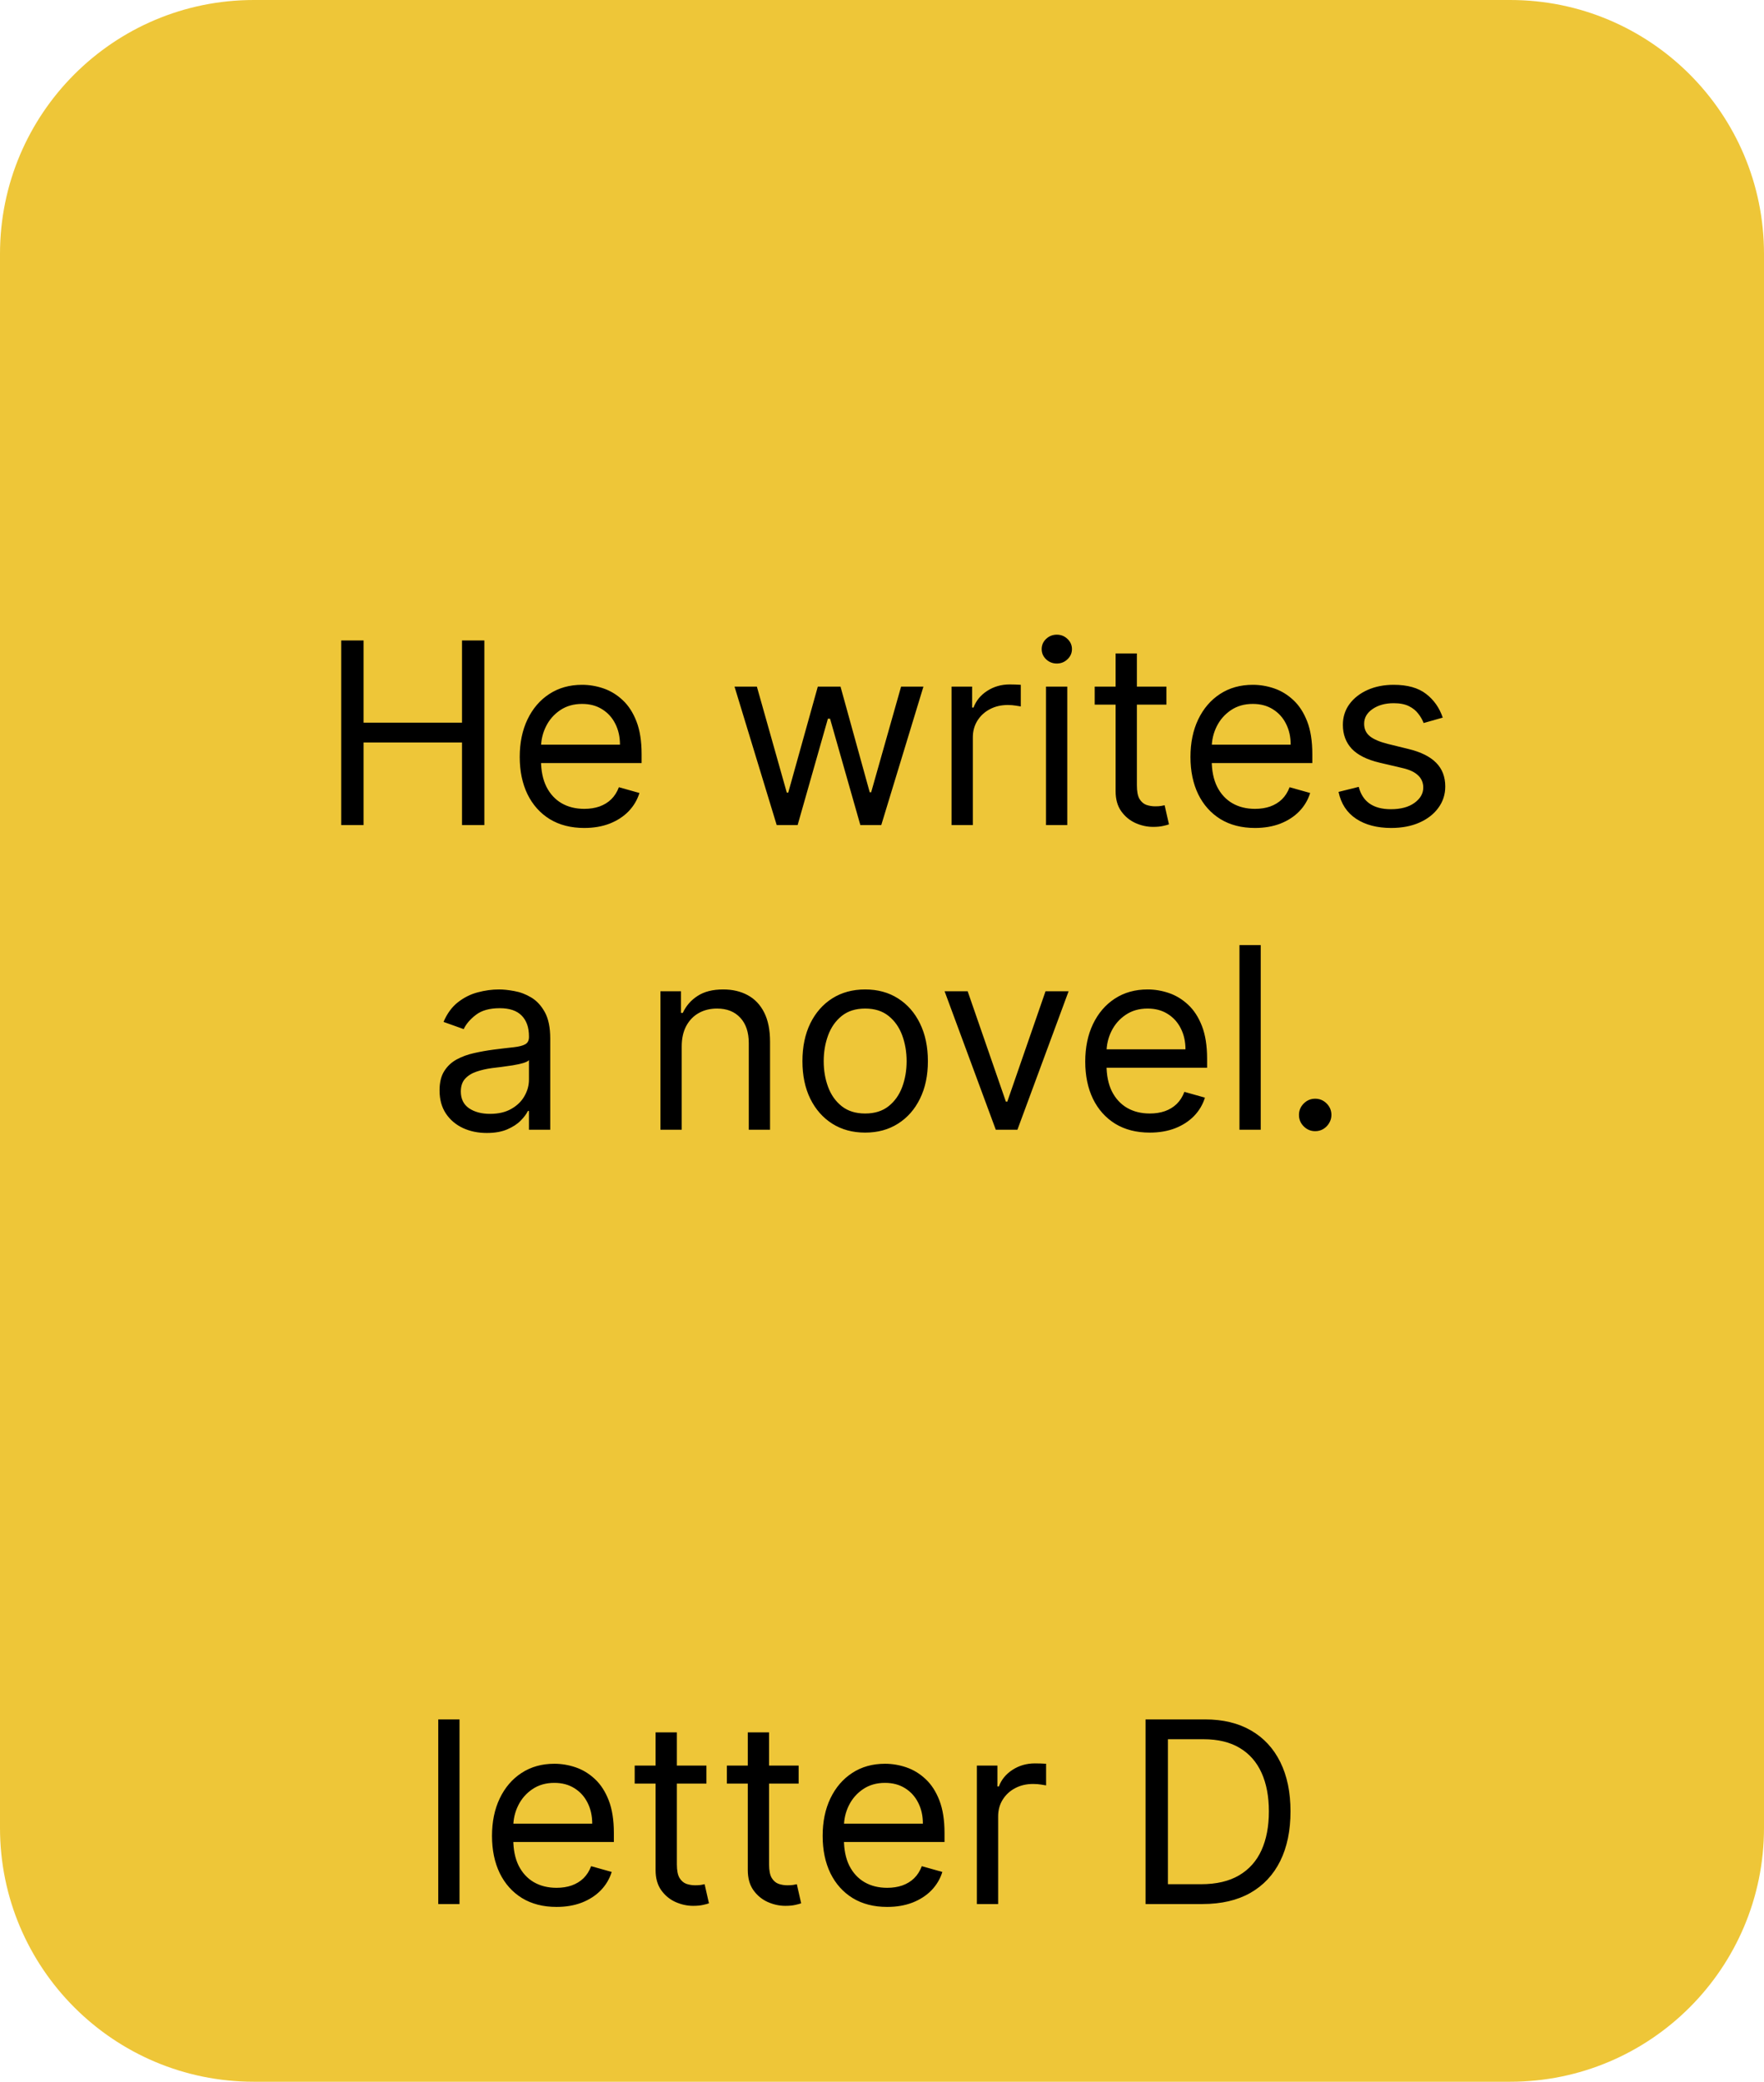 <svg xmlns="http://www.w3.org/2000/svg" fill="none" viewBox="0 0 139 164" height="164" width="139">
<path fill="#EEC638" d="M0 20C0 8.954 8.954 0 20 0H119C130.046 0 139 8.954 139 20V144C139 155.046 130.046 164 119 164H20C8.954 164 0 155.046 0 144V20Z"></path>
<path fill="black" d="M36.21 135.455V150H34.534V135.455H36.21ZM43.854 150.227C42.803 150.227 41.896 149.995 41.134 149.531C40.376 149.062 39.791 148.409 39.38 147.571C38.972 146.728 38.769 145.748 38.769 144.631C38.769 143.513 38.972 142.528 39.38 141.676C39.791 140.819 40.364 140.152 41.098 139.673C41.837 139.19 42.699 138.949 43.684 138.949C44.252 138.949 44.813 139.044 45.367 139.233C45.921 139.422 46.425 139.73 46.88 140.156C47.334 140.578 47.696 141.136 47.966 141.832C48.236 142.528 48.371 143.385 48.371 144.403V145.114H39.962V143.665H46.666C46.666 143.049 46.543 142.5 46.297 142.017C46.056 141.534 45.71 141.153 45.26 140.874C44.815 140.594 44.29 140.455 43.684 140.455C43.016 140.455 42.438 140.62 41.951 140.952C41.468 141.278 41.096 141.705 40.836 142.23C40.575 142.756 40.445 143.319 40.445 143.92V144.886C40.445 145.71 40.587 146.409 40.871 146.982C41.16 147.55 41.56 147.983 42.071 148.281C42.583 148.575 43.177 148.722 43.854 148.722C44.294 148.722 44.692 148.66 45.047 148.537C45.407 148.409 45.717 148.22 45.978 147.969C46.238 147.713 46.439 147.396 46.581 147.017L48.201 147.472C48.03 148.021 47.744 148.504 47.341 148.92C46.939 149.332 46.442 149.654 45.85 149.886C45.258 150.114 44.593 150.227 43.854 150.227ZM55.665 139.091V140.511H50.012V139.091H55.665ZM51.659 136.477H53.336V146.875C53.336 147.348 53.404 147.704 53.541 147.94C53.684 148.172 53.864 148.329 54.081 148.409C54.304 148.485 54.538 148.523 54.784 148.523C54.969 148.523 55.121 148.513 55.239 148.494C55.357 148.471 55.452 148.452 55.523 148.438L55.864 149.943C55.75 149.986 55.592 150.028 55.388 150.071C55.184 150.118 54.926 150.142 54.614 150.142C54.141 150.142 53.676 150.04 53.222 149.837C52.772 149.633 52.398 149.323 52.1 148.906C51.806 148.49 51.659 147.964 51.659 147.33V136.477ZM62.931 139.091V140.511H57.277V139.091H62.931ZM58.925 136.477H60.601V146.875C60.601 147.348 60.67 147.704 60.807 147.94C60.949 148.172 61.129 148.329 61.347 148.409C61.569 148.485 61.804 148.523 62.05 148.523C62.235 148.523 62.386 148.513 62.505 148.494C62.623 148.471 62.718 148.452 62.789 148.438L63.13 149.943C63.016 149.986 62.857 150.028 62.654 150.071C62.45 150.118 62.192 150.142 61.88 150.142C61.406 150.142 60.942 150.04 60.488 149.837C60.038 149.633 59.664 149.323 59.365 148.906C59.072 148.49 58.925 147.964 58.925 147.33V136.477ZM69.909 150.227C68.858 150.227 67.951 149.995 67.189 149.531C66.431 149.062 65.846 148.409 65.434 147.571C65.027 146.728 64.823 145.748 64.823 144.631C64.823 143.513 65.027 142.528 65.434 141.676C65.846 140.819 66.419 140.152 67.153 139.673C67.892 139.19 68.753 138.949 69.738 138.949C70.306 138.949 70.868 139.044 71.421 139.233C71.975 139.422 72.48 139.73 72.934 140.156C73.389 140.578 73.751 141.136 74.021 141.832C74.291 142.528 74.426 143.385 74.426 144.403V145.114H66.017V143.665H72.721C72.721 143.049 72.598 142.5 72.352 142.017C72.11 141.534 71.765 141.153 71.315 140.874C70.87 140.594 70.344 140.455 69.738 140.455C69.071 140.455 68.493 140.62 68.005 140.952C67.522 141.278 67.151 141.705 66.89 142.23C66.63 142.756 66.5 143.319 66.5 143.92V144.886C66.5 145.71 66.642 146.409 66.926 146.982C67.215 147.55 67.615 147.983 68.126 148.281C68.637 148.575 69.232 148.722 69.909 148.722C70.349 148.722 70.747 148.66 71.102 148.537C71.462 148.409 71.772 148.22 72.032 147.969C72.293 147.713 72.494 147.396 72.636 147.017L74.255 147.472C74.085 148.021 73.798 148.504 73.396 148.92C72.993 149.332 72.496 149.654 71.904 149.886C71.313 150.114 70.647 150.227 69.909 150.227ZM76.975 150V139.091H78.595V140.739H78.709C78.907 140.199 79.267 139.761 79.788 139.425C80.309 139.089 80.896 138.92 81.549 138.92C81.672 138.92 81.826 138.923 82.011 138.928C82.196 138.932 82.335 138.939 82.43 138.949V140.653C82.373 140.639 82.243 140.618 82.039 140.589C81.841 140.556 81.63 140.54 81.407 140.54C80.877 140.54 80.403 140.651 79.987 140.874C79.575 141.091 79.248 141.394 79.007 141.783C78.77 142.166 78.652 142.604 78.652 143.097V150H76.975ZM94.758 150H90.269V135.455H94.957C96.368 135.455 97.575 135.746 98.579 136.328C99.583 136.906 100.352 137.737 100.887 138.821C101.422 139.901 101.69 141.193 101.69 142.699C101.69 144.214 101.42 145.518 100.88 146.612C100.34 147.701 99.554 148.539 98.522 149.126C97.49 149.709 96.235 150 94.758 150ZM92.031 148.438H94.644C95.847 148.438 96.844 148.205 97.634 147.741C98.425 147.277 99.014 146.617 99.403 145.76C99.791 144.903 99.985 143.883 99.985 142.699C99.985 141.525 99.793 140.514 99.41 139.666C99.026 138.814 98.453 138.161 97.691 137.706C96.929 137.247 95.979 137.017 94.843 137.017H92.031V148.438Z"></path>
<path fill="black" d="M26.888 65V50.455H28.65V56.932H36.405V50.455H38.167V65H36.405V58.494H28.65V65H26.888ZM46.04 65.227C44.989 65.227 44.082 64.995 43.319 64.531C42.562 64.062 41.977 63.409 41.565 62.571C41.158 61.728 40.954 60.748 40.954 59.631C40.954 58.513 41.158 57.528 41.565 56.676C41.977 55.819 42.55 55.151 43.284 54.673C44.023 54.19 44.884 53.949 45.869 53.949C46.437 53.949 46.998 54.044 47.552 54.233C48.106 54.422 48.611 54.73 49.065 55.156C49.52 55.578 49.882 56.136 50.152 56.832C50.422 57.528 50.557 58.385 50.557 59.403V60.114H42.148V58.665H48.852C48.852 58.049 48.729 57.5 48.483 57.017C48.241 56.534 47.896 56.153 47.446 55.874C47.001 55.594 46.475 55.455 45.869 55.455C45.202 55.455 44.624 55.62 44.136 55.952C43.653 56.278 43.282 56.705 43.021 57.23C42.761 57.756 42.63 58.319 42.63 58.92V59.886C42.63 60.71 42.773 61.409 43.057 61.981C43.346 62.55 43.746 62.983 44.257 63.281C44.768 63.575 45.362 63.722 46.04 63.722C46.48 63.722 46.878 63.66 47.233 63.537C47.593 63.409 47.903 63.22 48.163 62.969C48.424 62.713 48.625 62.396 48.767 62.017L50.386 62.472C50.216 63.021 49.929 63.504 49.527 63.92C49.124 64.332 48.627 64.654 48.035 64.886C47.444 65.114 46.778 65.227 46.04 65.227ZM61.203 65L57.879 54.091H59.64L61.998 62.443H62.112L64.442 54.091H66.231L68.532 62.415H68.646L71.004 54.091H72.765L69.442 65H67.794L65.407 56.619H65.237L62.851 65H61.203ZM74.981 65V54.091H76.601V55.739H76.714C76.913 55.199 77.273 54.761 77.794 54.425C78.315 54.089 78.902 53.92 79.555 53.92C79.678 53.92 79.832 53.923 80.017 53.928C80.201 53.932 80.341 53.939 80.436 53.949V55.653C80.379 55.639 80.249 55.618 80.045 55.59C79.846 55.556 79.636 55.54 79.413 55.54C78.883 55.54 78.409 55.651 77.993 55.874C77.581 56.091 77.254 56.394 77.013 56.783C76.776 57.166 76.657 57.604 76.657 58.097V65H74.981ZM82.423 65V54.091H84.099V65H82.423ZM83.275 52.273C82.948 52.273 82.667 52.161 82.43 51.939C82.198 51.716 82.082 51.449 82.082 51.136C82.082 50.824 82.198 50.556 82.43 50.334C82.667 50.111 82.948 50 83.275 50C83.602 50 83.881 50.111 84.113 50.334C84.35 50.556 84.468 50.824 84.468 51.136C84.468 51.449 84.35 51.716 84.113 51.939C83.881 52.161 83.602 52.273 83.275 52.273ZM91.913 54.091V55.511H86.26V54.091H91.913ZM87.907 51.477H89.584V61.875C89.584 62.349 89.652 62.704 89.79 62.94C89.932 63.172 90.112 63.329 90.329 63.409C90.552 63.485 90.786 63.523 91.032 63.523C91.217 63.523 91.369 63.513 91.487 63.494C91.605 63.471 91.7 63.452 91.771 63.438L92.112 64.943C91.998 64.986 91.84 65.028 91.636 65.071C91.433 65.118 91.174 65.142 90.862 65.142C90.389 65.142 89.924 65.04 89.47 64.837C89.02 64.633 88.646 64.323 88.348 63.906C88.054 63.49 87.907 62.964 87.907 62.33V51.477ZM98.891 65.227C97.84 65.227 96.933 64.995 96.171 64.531C95.413 64.062 94.829 63.409 94.417 62.571C94.01 61.728 93.806 60.748 93.806 59.631C93.806 58.513 94.01 57.528 94.417 56.676C94.829 55.819 95.402 55.151 96.135 54.673C96.874 54.19 97.736 53.949 98.721 53.949C99.289 53.949 99.85 54.044 100.404 54.233C100.958 54.422 101.462 54.73 101.917 55.156C102.371 55.578 102.733 56.136 103.003 56.832C103.273 57.528 103.408 58.385 103.408 59.403V60.114H94.999V58.665H101.704C101.704 58.049 101.581 57.5 101.334 57.017C101.093 56.534 100.747 56.153 100.297 55.874C99.852 55.594 99.327 55.455 98.721 55.455C98.053 55.455 97.475 55.62 96.988 55.952C96.505 56.278 96.133 56.705 95.873 57.23C95.612 57.756 95.482 58.319 95.482 58.92V59.886C95.482 60.71 95.624 61.409 95.908 61.981C96.197 62.55 96.597 62.983 97.109 63.281C97.62 63.575 98.214 63.722 98.891 63.722C99.332 63.722 99.729 63.66 100.084 63.537C100.444 63.409 100.754 63.22 101.015 62.969C101.275 62.713 101.476 62.396 101.618 62.017L103.238 62.472C103.067 63.021 102.781 63.504 102.378 63.92C101.976 64.332 101.479 64.654 100.887 64.886C100.295 65.114 99.63 65.227 98.891 65.227ZM113.685 56.534L112.18 56.96C112.085 56.709 111.945 56.465 111.76 56.229C111.581 55.987 111.334 55.788 111.022 55.632C110.709 55.476 110.309 55.398 109.822 55.398C109.154 55.398 108.598 55.552 108.153 55.859C107.712 56.162 107.492 56.548 107.492 57.017C107.492 57.434 107.644 57.763 107.947 58.004C108.25 58.246 108.723 58.447 109.367 58.608L110.986 59.006C111.962 59.242 112.689 59.605 113.167 60.092C113.645 60.575 113.884 61.198 113.884 61.96C113.884 62.585 113.704 63.144 113.344 63.636C112.989 64.129 112.492 64.517 111.853 64.801C111.214 65.085 110.47 65.227 109.623 65.227C108.51 65.227 107.589 64.986 106.86 64.503C106.131 64.02 105.669 63.314 105.475 62.386L107.066 61.989C107.217 62.576 107.504 63.016 107.925 63.31C108.351 63.603 108.908 63.75 109.594 63.75C110.376 63.75 110.996 63.584 111.455 63.253C111.919 62.917 112.151 62.514 112.151 62.045C112.151 61.667 112.019 61.349 111.753 61.094C111.488 60.833 111.081 60.639 110.532 60.511L108.714 60.085C107.715 59.849 106.981 59.481 106.512 58.984C106.048 58.483 105.816 57.855 105.816 57.102C105.816 56.487 105.989 55.942 106.334 55.469C106.685 54.995 107.161 54.624 107.762 54.354C108.368 54.084 109.055 53.949 109.822 53.949C110.901 53.949 111.749 54.186 112.364 54.659C112.984 55.133 113.425 55.758 113.685 56.534ZM38.358 89.256C37.666 89.256 37.039 89.126 36.475 88.865C35.912 88.6 35.465 88.219 35.133 87.722C34.802 87.22 34.636 86.614 34.636 85.903C34.636 85.278 34.759 84.772 35.005 84.383C35.252 83.99 35.581 83.683 35.992 83.46C36.404 83.238 36.859 83.072 37.356 82.963C37.858 82.849 38.362 82.76 38.869 82.693C39.532 82.608 40.069 82.544 40.481 82.501C40.898 82.454 41.201 82.376 41.39 82.267C41.584 82.158 41.681 81.969 41.681 81.699V81.642C41.681 80.941 41.49 80.397 41.106 80.008C40.727 79.62 40.152 79.426 39.38 79.426C38.58 79.426 37.953 79.601 37.498 79.952C37.044 80.302 36.724 80.676 36.539 81.074L34.949 80.506C35.233 79.843 35.611 79.327 36.085 78.957C36.563 78.583 37.084 78.323 37.647 78.176C38.216 78.025 38.774 77.949 39.324 77.949C39.674 77.949 40.076 77.992 40.531 78.077C40.99 78.157 41.433 78.325 41.859 78.581C42.29 78.837 42.647 79.222 42.931 79.739C43.216 80.255 43.358 80.946 43.358 81.812V89H41.681V87.523H41.596C41.483 87.76 41.293 88.013 41.028 88.283C40.763 88.553 40.41 88.782 39.97 88.972C39.529 89.161 38.992 89.256 38.358 89.256ZM38.613 87.75C39.276 87.75 39.835 87.62 40.289 87.359C40.749 87.099 41.094 86.763 41.326 86.351C41.563 85.939 41.681 85.506 41.681 85.051V83.517C41.61 83.602 41.454 83.68 41.213 83.751C40.976 83.818 40.701 83.877 40.389 83.929C40.081 83.976 39.78 84.019 39.487 84.057C39.198 84.09 38.964 84.118 38.784 84.142C38.348 84.199 37.941 84.291 37.562 84.419C37.188 84.542 36.885 84.729 36.653 84.98C36.426 85.226 36.312 85.562 36.312 85.989C36.312 86.571 36.528 87.011 36.959 87.31C37.394 87.603 37.946 87.75 38.613 87.75ZM53.718 82.438V89H52.042V78.091H53.661V79.796H53.803C54.059 79.242 54.447 78.796 54.968 78.46C55.489 78.119 56.161 77.949 56.985 77.949C57.724 77.949 58.37 78.1 58.924 78.403C59.478 78.702 59.909 79.156 60.217 79.767C60.524 80.373 60.678 81.14 60.678 82.068V89H59.002V82.182C59.002 81.325 58.78 80.657 58.334 80.179C57.889 79.696 57.279 79.454 56.502 79.454C55.967 79.454 55.489 79.57 55.068 79.803C54.651 80.035 54.322 80.373 54.08 80.818C53.839 81.263 53.718 81.803 53.718 82.438ZM68.173 89.227C67.188 89.227 66.324 88.993 65.581 88.524C64.842 88.055 64.264 87.4 63.848 86.557C63.436 85.714 63.23 84.729 63.23 83.602C63.23 82.466 63.436 81.474 63.848 80.626C64.264 79.779 64.842 79.121 65.581 78.652C66.324 78.183 67.188 77.949 68.173 77.949C69.158 77.949 70.019 78.183 70.758 78.652C71.501 79.121 72.079 79.779 72.491 80.626C72.908 81.474 73.116 82.466 73.116 83.602C73.116 84.729 72.908 85.714 72.491 86.557C72.079 87.4 71.501 88.055 70.758 88.524C70.019 88.993 69.158 89.227 68.173 89.227ZM68.173 87.722C68.921 87.722 69.537 87.53 70.019 87.146C70.502 86.763 70.86 86.258 71.092 85.633C71.324 85.008 71.44 84.331 71.44 83.602C71.44 82.873 71.324 82.194 71.092 81.564C70.86 80.934 70.502 80.425 70.019 80.037C69.537 79.649 68.921 79.454 68.173 79.454C67.425 79.454 66.809 79.649 66.326 80.037C65.843 80.425 65.486 80.934 65.254 81.564C65.022 82.194 64.906 82.873 64.906 83.602C64.906 84.331 65.022 85.008 65.254 85.633C65.486 86.258 65.843 86.763 66.326 87.146C66.809 87.53 67.425 87.722 68.173 87.722ZM84.204 78.091L80.171 89H78.466L74.432 78.091H76.25L79.261 86.784H79.375L82.386 78.091H84.204ZM90.6 89.227C89.549 89.227 88.642 88.995 87.88 88.531C87.122 88.062 86.538 87.409 86.126 86.571C85.719 85.728 85.515 84.748 85.515 83.631C85.515 82.513 85.719 81.528 86.126 80.676C86.538 79.819 87.111 79.151 87.844 78.673C88.583 78.19 89.445 77.949 90.43 77.949C90.998 77.949 91.559 78.044 92.113 78.233C92.667 78.422 93.171 78.73 93.626 79.156C94.08 79.578 94.442 80.136 94.712 80.832C94.982 81.528 95.117 82.385 95.117 83.403V84.114H86.708V82.665H93.413C93.413 82.049 93.29 81.5 93.043 81.017C92.802 80.534 92.456 80.153 92.006 79.874C91.561 79.594 91.036 79.454 90.43 79.454C89.762 79.454 89.184 79.62 88.697 79.952C88.214 80.278 87.842 80.704 87.582 81.23C87.321 81.756 87.191 82.319 87.191 82.921V83.886C87.191 84.71 87.333 85.409 87.617 85.981C87.906 86.55 88.306 86.983 88.817 87.281C89.329 87.575 89.923 87.722 90.6 87.722C91.04 87.722 91.438 87.66 91.793 87.537C92.153 87.409 92.463 87.22 92.724 86.969C92.984 86.713 93.185 86.396 93.327 86.017L94.947 86.472C94.776 87.021 94.49 87.504 94.087 87.921C93.685 88.332 93.188 88.654 92.596 88.886C92.004 89.114 91.339 89.227 90.6 89.227ZM99.343 74.454V89H97.667V74.454H99.343ZM103.635 89.114C103.284 89.114 102.984 88.988 102.733 88.737C102.482 88.486 102.356 88.186 102.356 87.835C102.356 87.485 102.482 87.184 102.733 86.933C102.984 86.682 103.284 86.557 103.635 86.557C103.985 86.557 104.286 86.682 104.537 86.933C104.788 87.184 104.913 87.485 104.913 87.835C104.913 88.067 104.854 88.28 104.735 88.474C104.622 88.669 104.468 88.825 104.274 88.943C104.084 89.057 103.871 89.114 103.635 89.114Z"></path>
</svg>
